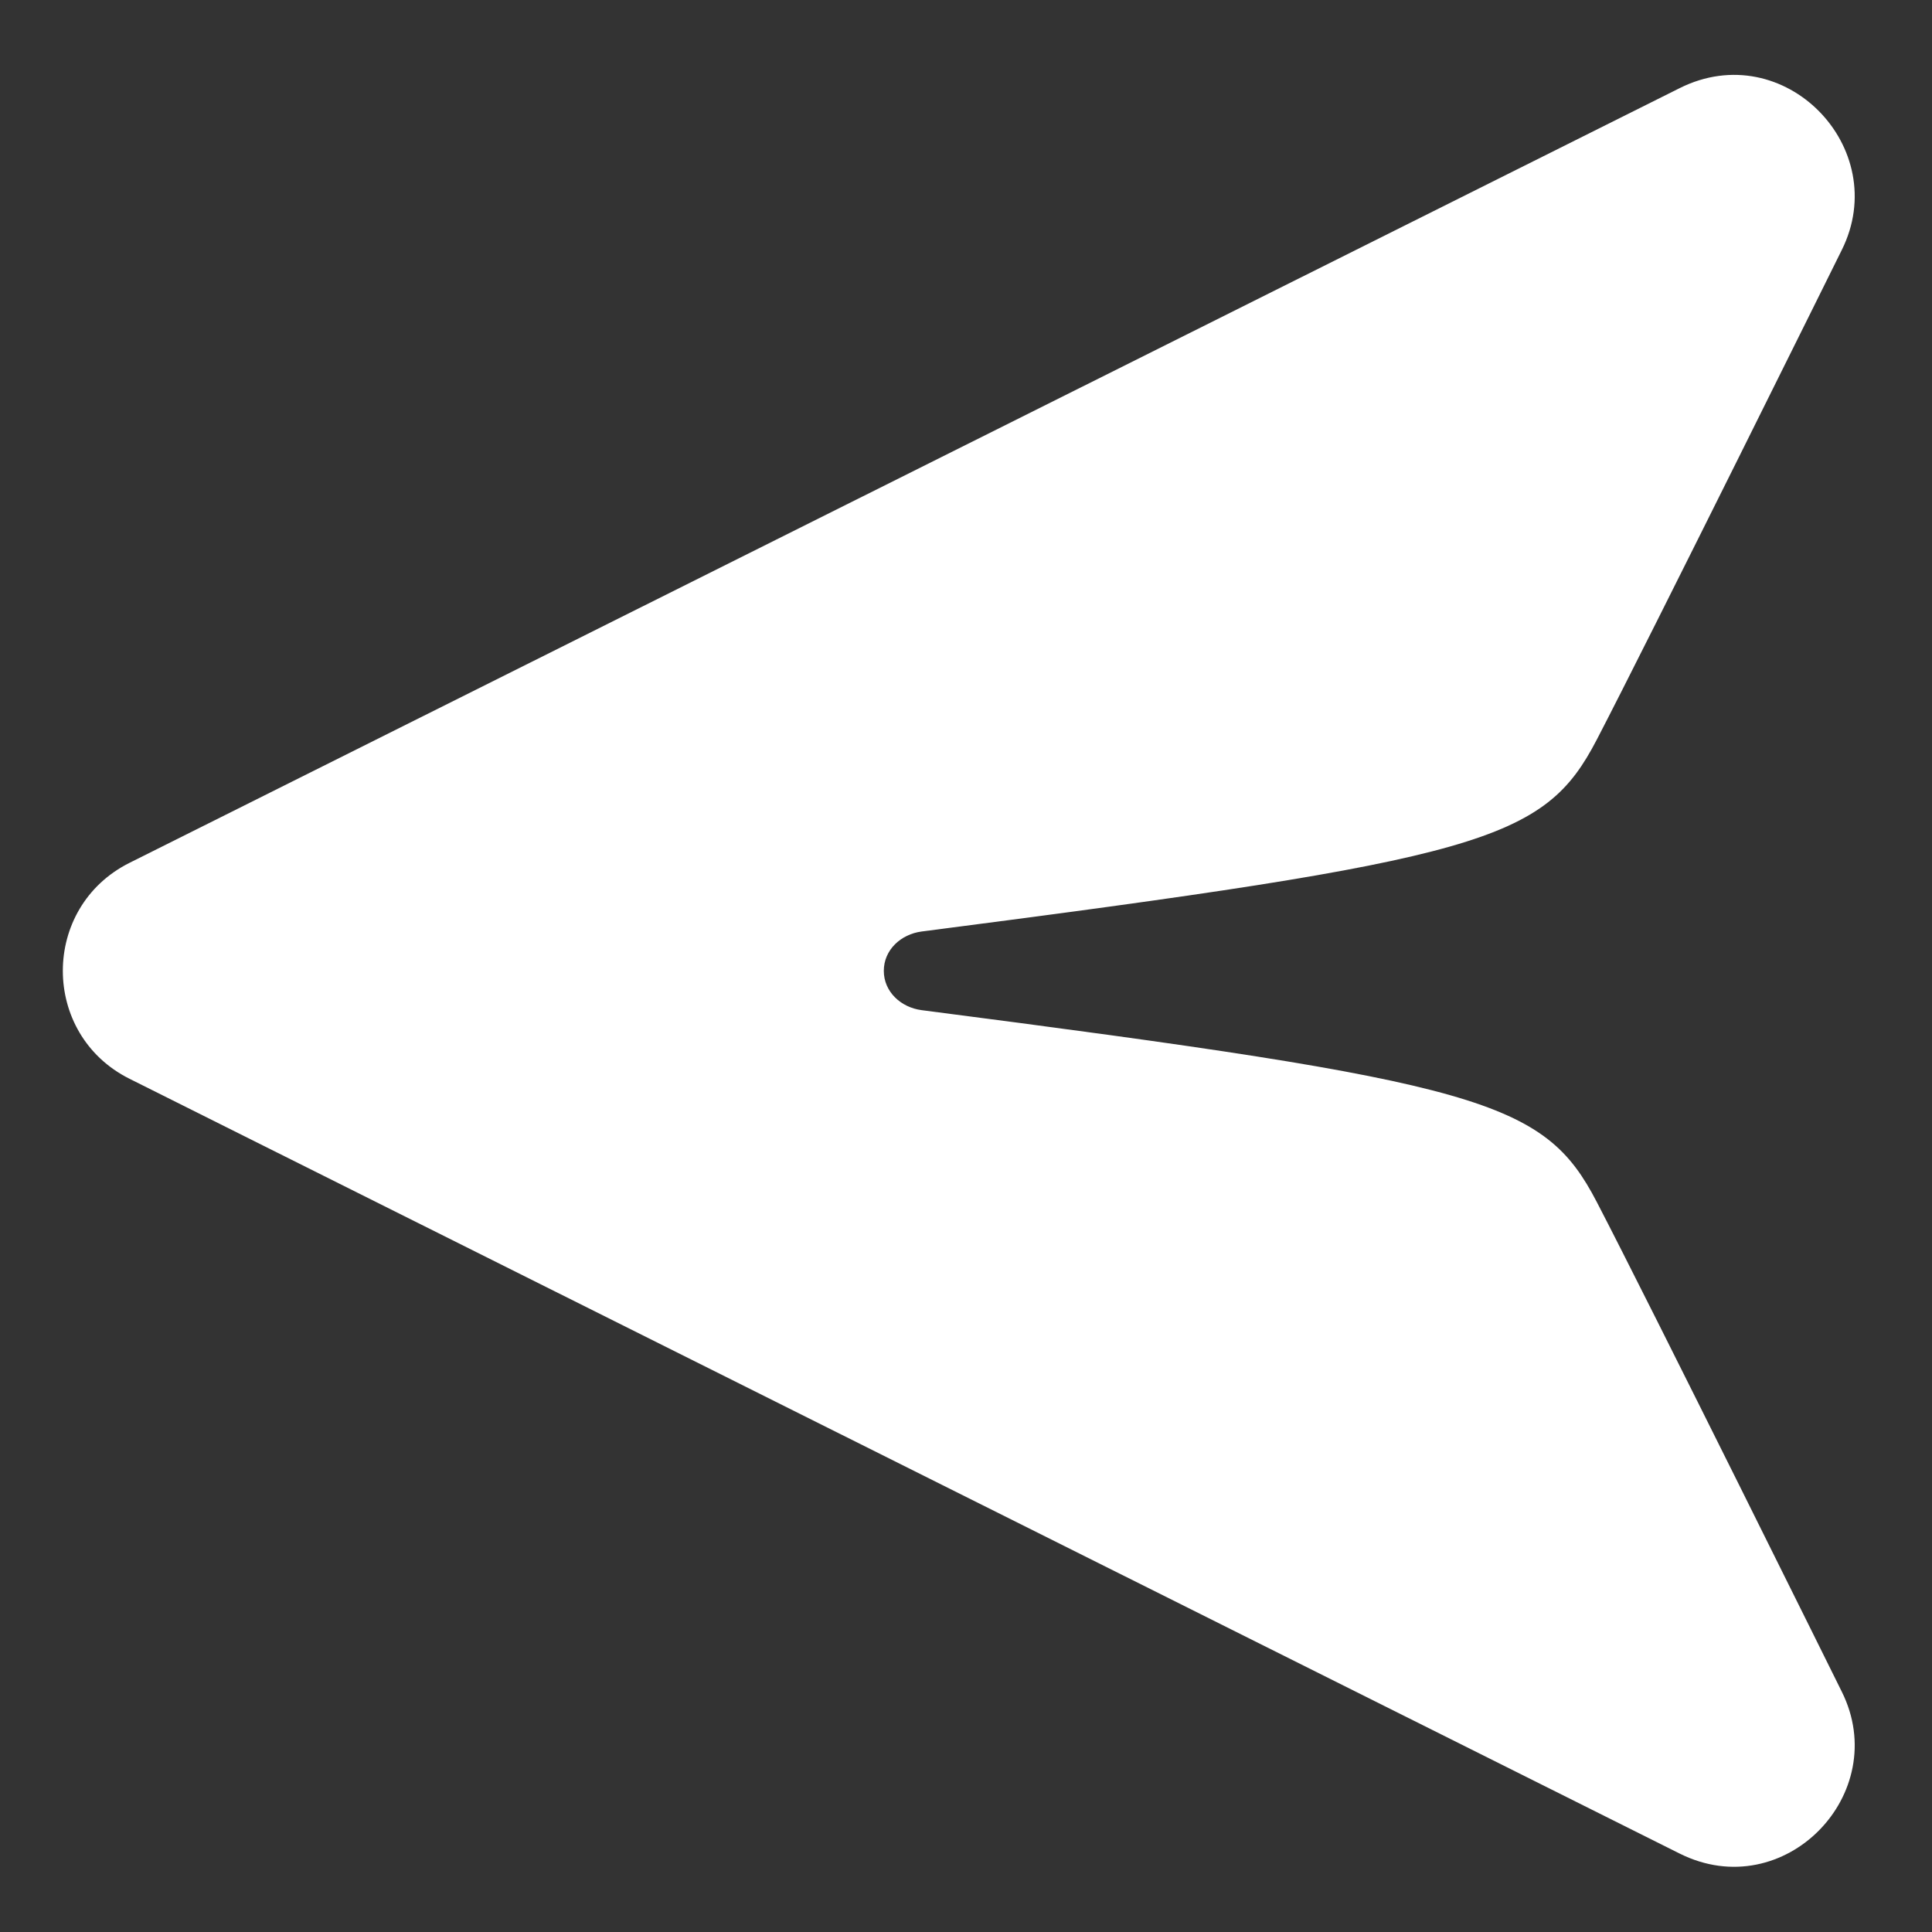 <svg xmlns="http://www.w3.org/2000/svg" xmlns:xlink="http://www.w3.org/1999/xlink" width="48" height="48" viewBox="0 0 48 48">
    <rect x="0" y="0" width="48" height="48" fill="#333333" stroke="none"/>
    <defs>
        <path id="6gd3tbpvva" d="M5.35 45.19c-2.595 1.298-5.295-1.485-4.027-4.024 0 0 4.773-9.639 6.086-12.164 1.313-2.525 2.816-2.962 16.773-4.765.516-.067.94-.457.94-.977s-.424-.91-.94-.977c-13.957-1.804-15.46-2.24-16.773-4.765C6.096 14.994 1.323 5.354 1.323 5.354.055 2.816 2.755.032 5.35 1.329L43.86 20.577c2.212 1.104 2.212 4.262 0 5.367L5.35 45.19z"/>
    </defs>
    <g fill="none" fill-rule="evenodd" transform="translate(.56 .86)">
        <use fill="#FFF" fill-rule="nonzero" transform="rotate(-180 23.26 23.26)" xlink:href="#6gd3tbpvva"/>
    </g>
</svg>
